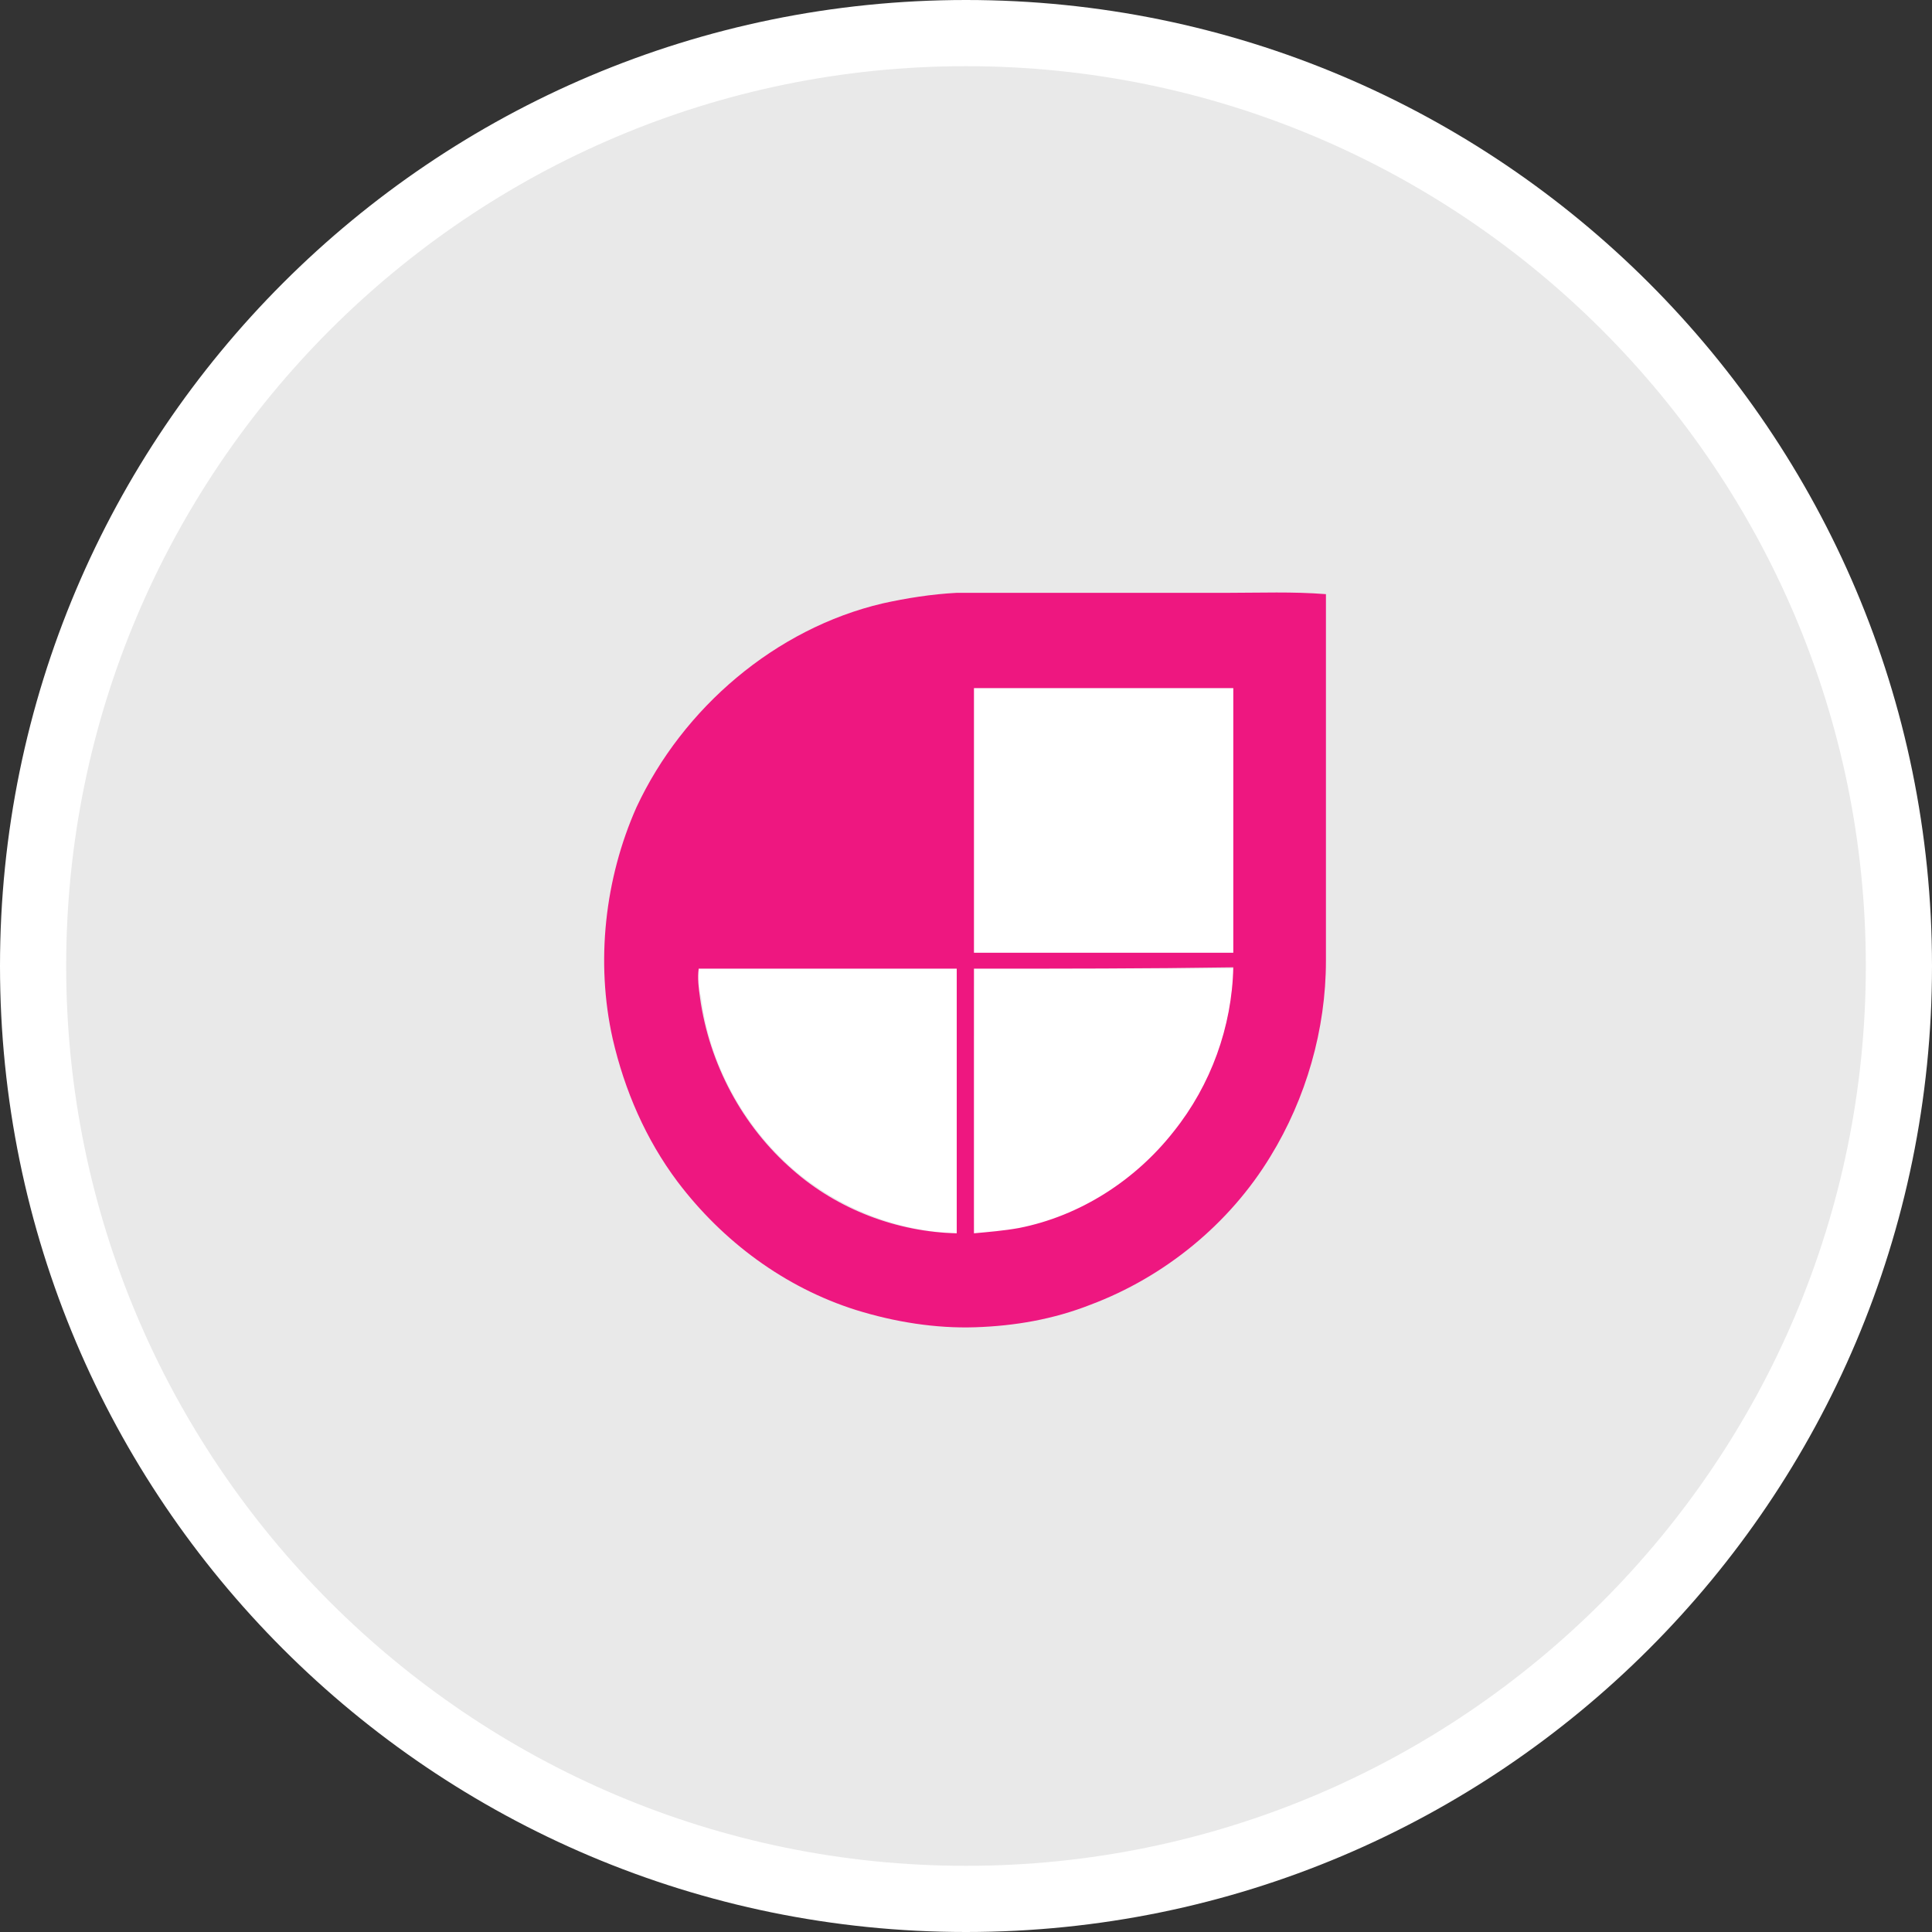 <svg version="1.1" id="Livello_1" xmlns="http://www.w3.org/2000/svg" xmlns:xlink="http://www.w3.org/1999/xlink" x="0px" y="0px"
	 viewBox="0 0 146 146" style="enable-background:new 0 0 146 146;" xml:space="preserve">
<rect x="0" y="0" width="146" height="146" fill="#333333" stroke="none"/>
<style type="text/css">
	.st0{fill:#E9E9E9;}
	.st1{fill:#FFFFFF;}
	.st2{fill:#EE1780;}
</style>
<circle class="st0" cx="73" cy="72.6" r="70.5"/>
<path class="st1" d="M73,5c37.5,0,68,30.5,68,68s-30.5,68-68,68S5,110.5,5,73S35.5,5,73,5 M73,0C32.7,0,0,32.7,0,73s32.7,73,73,73
	s73-32.7,73-73S113.3,0,73,0L73,0z"/>
<g>
	<g>
		<path class="st1" d="M73.6,52c6.5,0,13.1,0,19.6,0c0,6.7,0,13.4,0,20c-6.5,0-13.1,0-19.6,0C73.6,65.3,73.6,58.7,73.6,52L73.6,52z
			 M52.8,73.2c6.5,0,13.1,0,19.6,0c0,6.7,0,13.3,0,20c-4.5-0.1-9-1.9-12.4-4.8c-3.8-3.3-6.4-8-7-13C52.8,74.7,52.7,73.9,52.8,73.2
			L52.8,73.2z M73.6,73.2c6.5,0,13.1,0,19.6,0c-0.1,4.5-1.7,8.9-4.5,12.4c-2.9,3.7-7.1,6.3-11.7,7.3c-1.1,0.2-2.2,0.3-3.4,0.4
			C73.5,86.6,73.6,79.9,73.6,73.2L73.6,73.2z"/>
	</g>
	<path class="st2" d="M66.7,45.6c1.8-0.4,3.7-0.7,5.6-0.8c6.8,0,13.7,0,20.5,0c2.4,0,4.9-0.1,7.4,0.1c0,9.2,0,18.5,0,27.7
		c0,5.2-1.5,10.4-4.2,14.8c-3.1,5.1-8,9.1-13.6,11.2c-2.8,1.1-5.7,1.6-8.7,1.7c-3,0.1-6.1-0.4-9-1.3c-5.4-1.7-10.1-5.2-13.5-9.7
		c-2.4-3.2-4-6.9-4.9-10.8c-1.3-5.8-0.6-12.1,1.8-17.5C51.6,53.5,58.6,47.5,66.7,45.6 M73.6,52c0,6.7,0,13.4,0,20
		c6.5,0,13.1,0,19.6,0c0-6.7,0-13.4,0-20C86.6,52,80.1,52,73.6,52 M52.8,73.2c-0.1,0.7,0,1.5,0.1,2.2c0.7,5,3.2,9.7,7,13
		c3.4,3,7.9,4.7,12.4,4.8c0-6.7,0-13.3,0-20C65.9,73.2,59.3,73.2,52.8,73.2 M73.6,73.2c0,6.7,0,13.4,0,20c1.1-0.1,2.3-0.2,3.4-0.4
		c4.6-0.9,8.8-3.6,11.7-7.3c2.8-3.5,4.4-7.9,4.5-12.4C86.6,73.2,80.1,73.2,73.6,73.2z"/>
</g>
</svg>